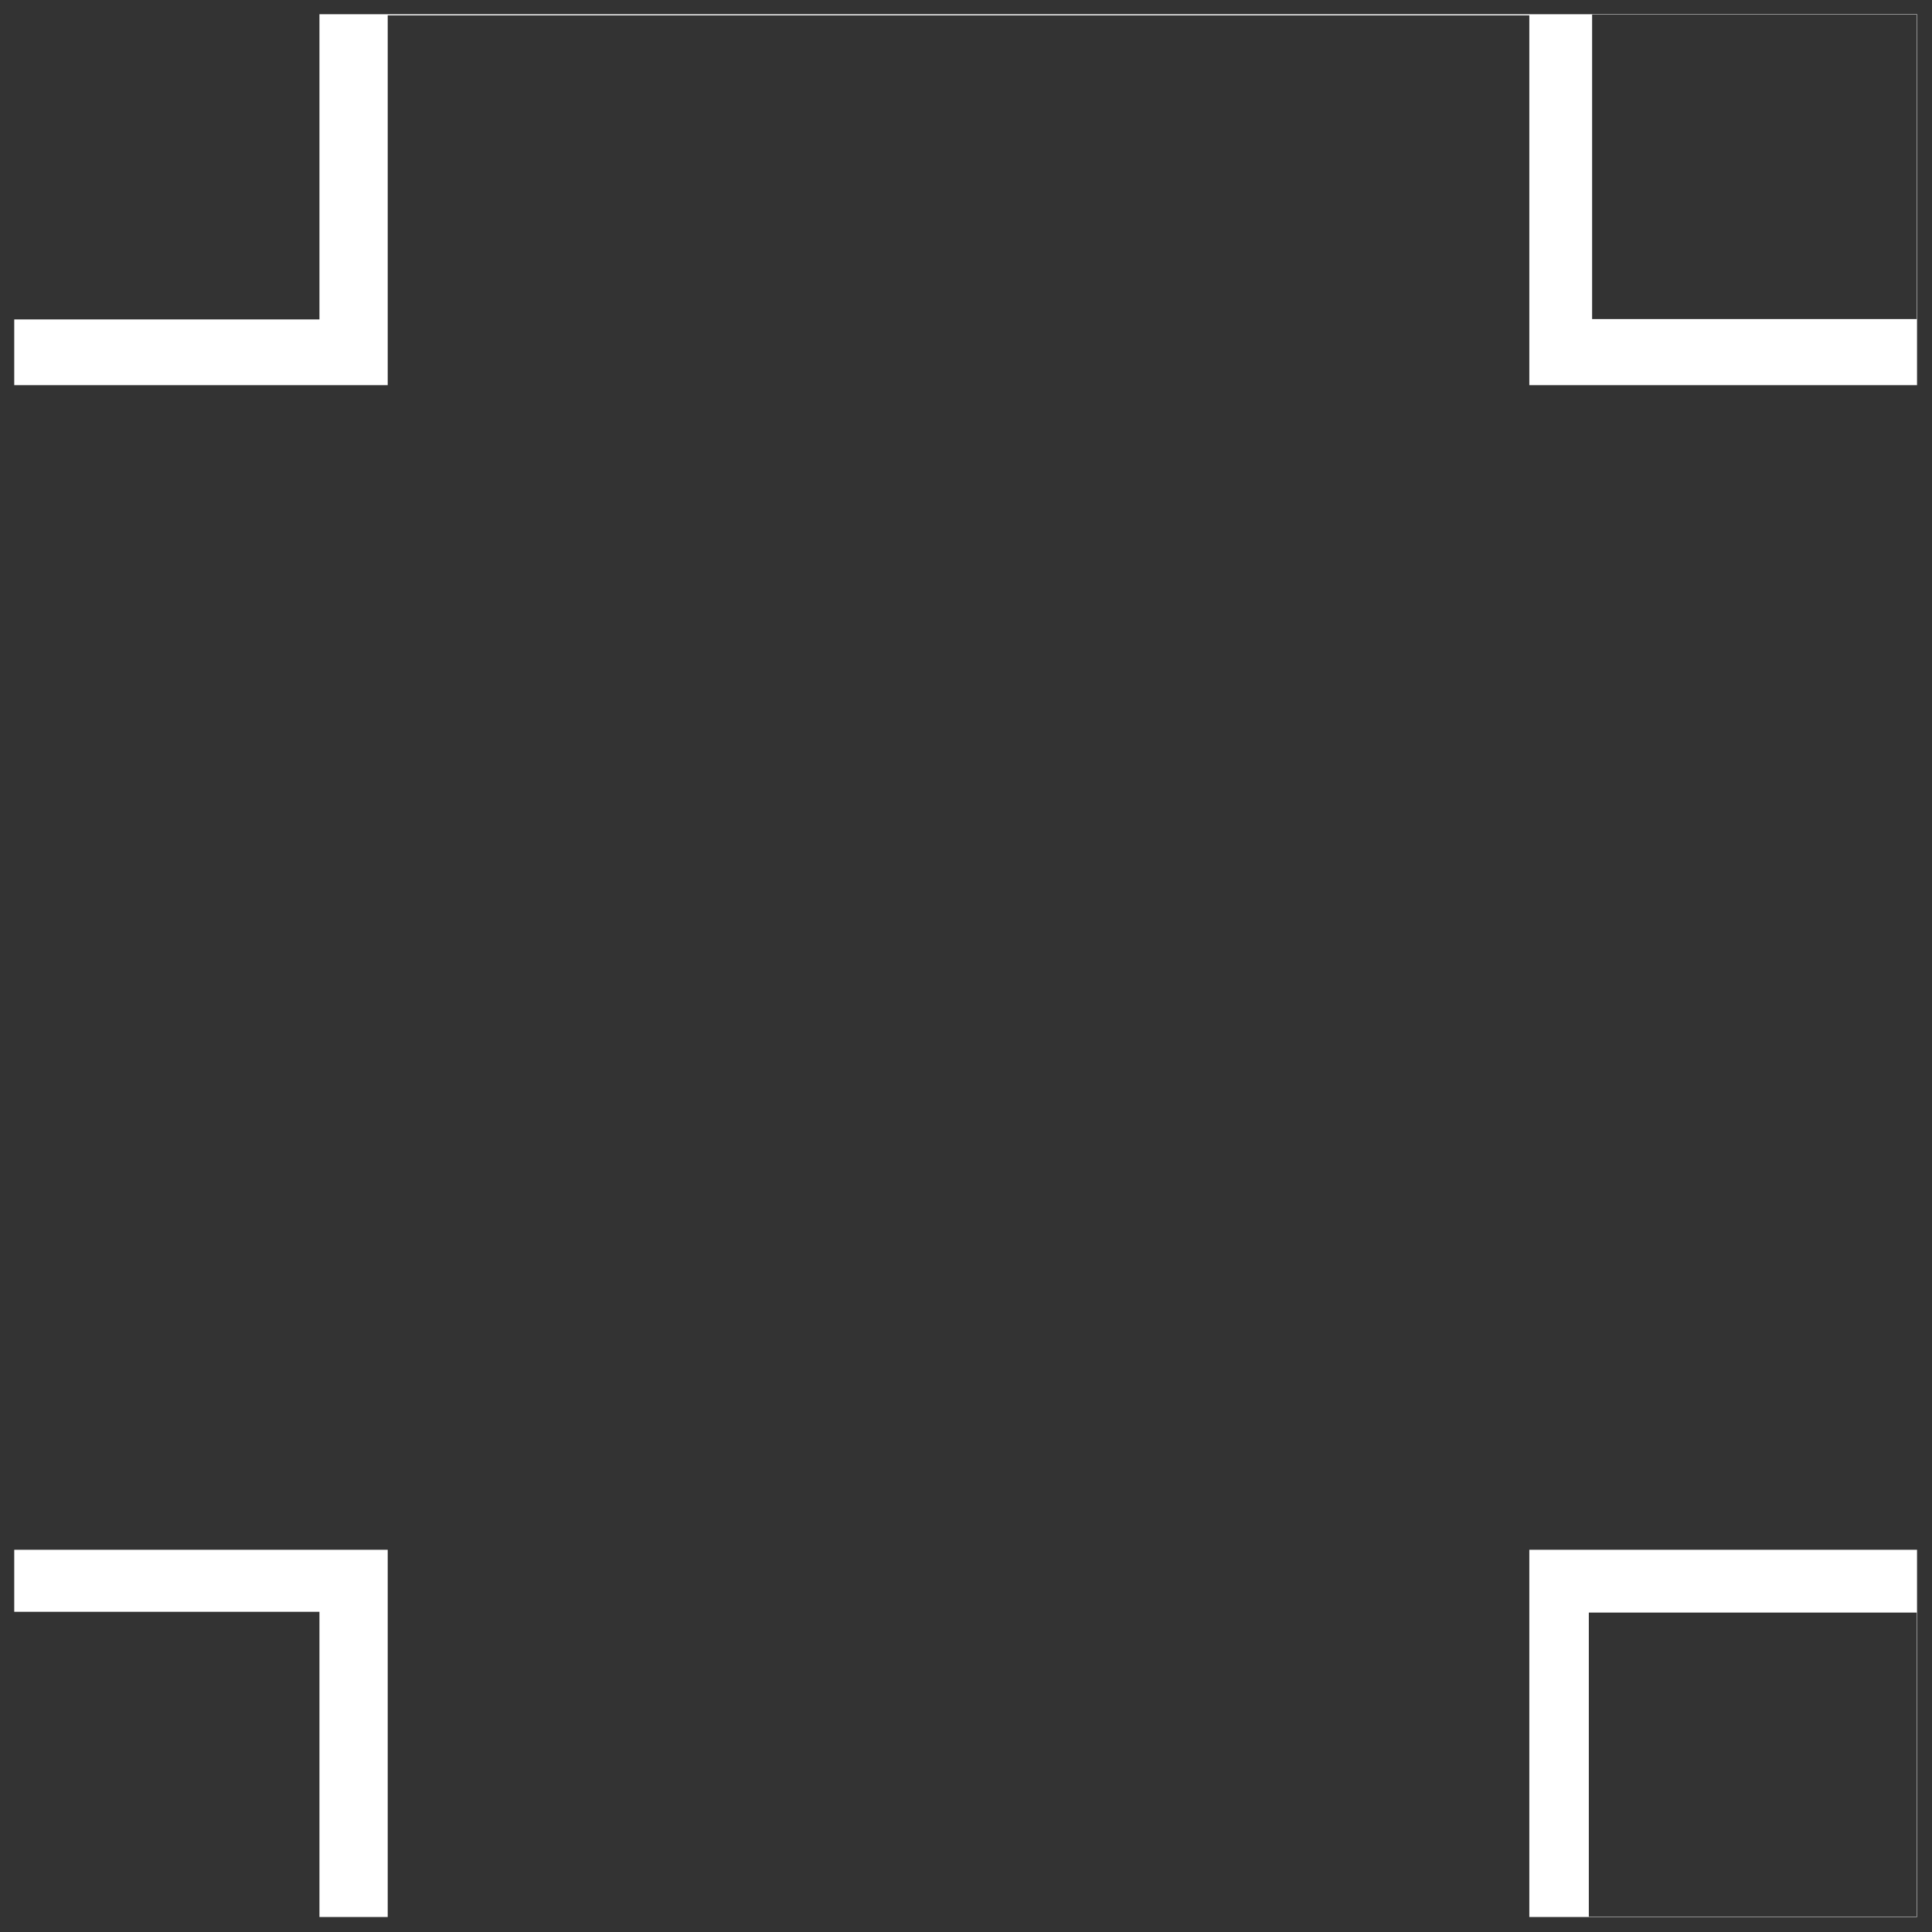 <?xml version="1.0" encoding="UTF-8" standalone="no"?>
<!-- Created with Inkscape (http://www.inkscape.org/) -->

<svg
   width="20"
   height="20"
   viewBox="0 0 5.292 5.292"
   version="1.1"
   id="svg5"
   sodipodi:docname="fullscreenon.svg"
   inkscape:version="1.1.1 (3bf5ae0d25, 2021-09-20)"
   xmlns:inkscape="http://www.inkscape.org/namespaces/inkscape"
   xmlns:sodipodi="http://sodipodi.sourceforge.net/DTD/sodipodi-0.dtd"
   xmlns="http://www.w3.org/2000/svg"
   xmlns:svg="http://www.w3.org/2000/svg">
  <rect x="0" y="0" width="5.292" height="5.292" fill="#333333" stroke="none"/>
  <sodipodi:namedview
     id="namedview7"
     pagecolor="#91ffff"
     bordercolor="#000000"
     borderopacity="1"
     inkscape:pageshadow="0"
     inkscape:pageopacity="0"
     inkscape:pagecheckerboard="0"
     inkscape:document-units="px"
     showgrid="false"
     units="px"
     fit-margin-top="0"
     fit-margin-left="0"
     fit-margin-right="0"
     fit-margin-bottom="0"
     inkscape:zoom="11.313709"
     inkscape:cx="30.759144"
     inkscape:cy="27.75394"
     inkscape:window-width="1037"
     inkscape:window-height="1008"
     inkscape:window-x="867"
     inkscape:window-y="0"
     inkscape:window-maximized="0"
     inkscape:current-layer="layer1"
     showguides="false"
     width="20px" />
  <defs
     id="defs2" />
  <g
     inkscape:label="Layer 1"
     inkscape:groupmode="layer"
     id="layer1"
     transform="translate(0.099,0.099)">
    <path
       id="rect1908"
       style="fill:#ffffff;fill-opacity:1;stroke:#ffffff;stroke-width:0.079;stroke-opacity:0"
       d="M 0.776,-0.06 V 0.776 H -0.06 V 0.956 H 0.963 V -0.057 H 4.09 v 1.013 h 1.062 v -1.016 z m 3.486,0.001 H 5.151 V 0.775 H 4.262 Z M -0.06,4.146 V 4.316 H 0.776 V 5.152 H 0.963 V 4.146 Z m 4.15,0 V 5.152 H 5.152 V 4.146 Z M 4.253,4.318 H 5.151 V 5.151 H 4.253 Z" />
  </g>
  <g
     inkscape:groupmode="layer"
     id="layer2"
     inkscape:label="Layer 2"
     transform="translate(0.099,0.099)" />
</svg>
